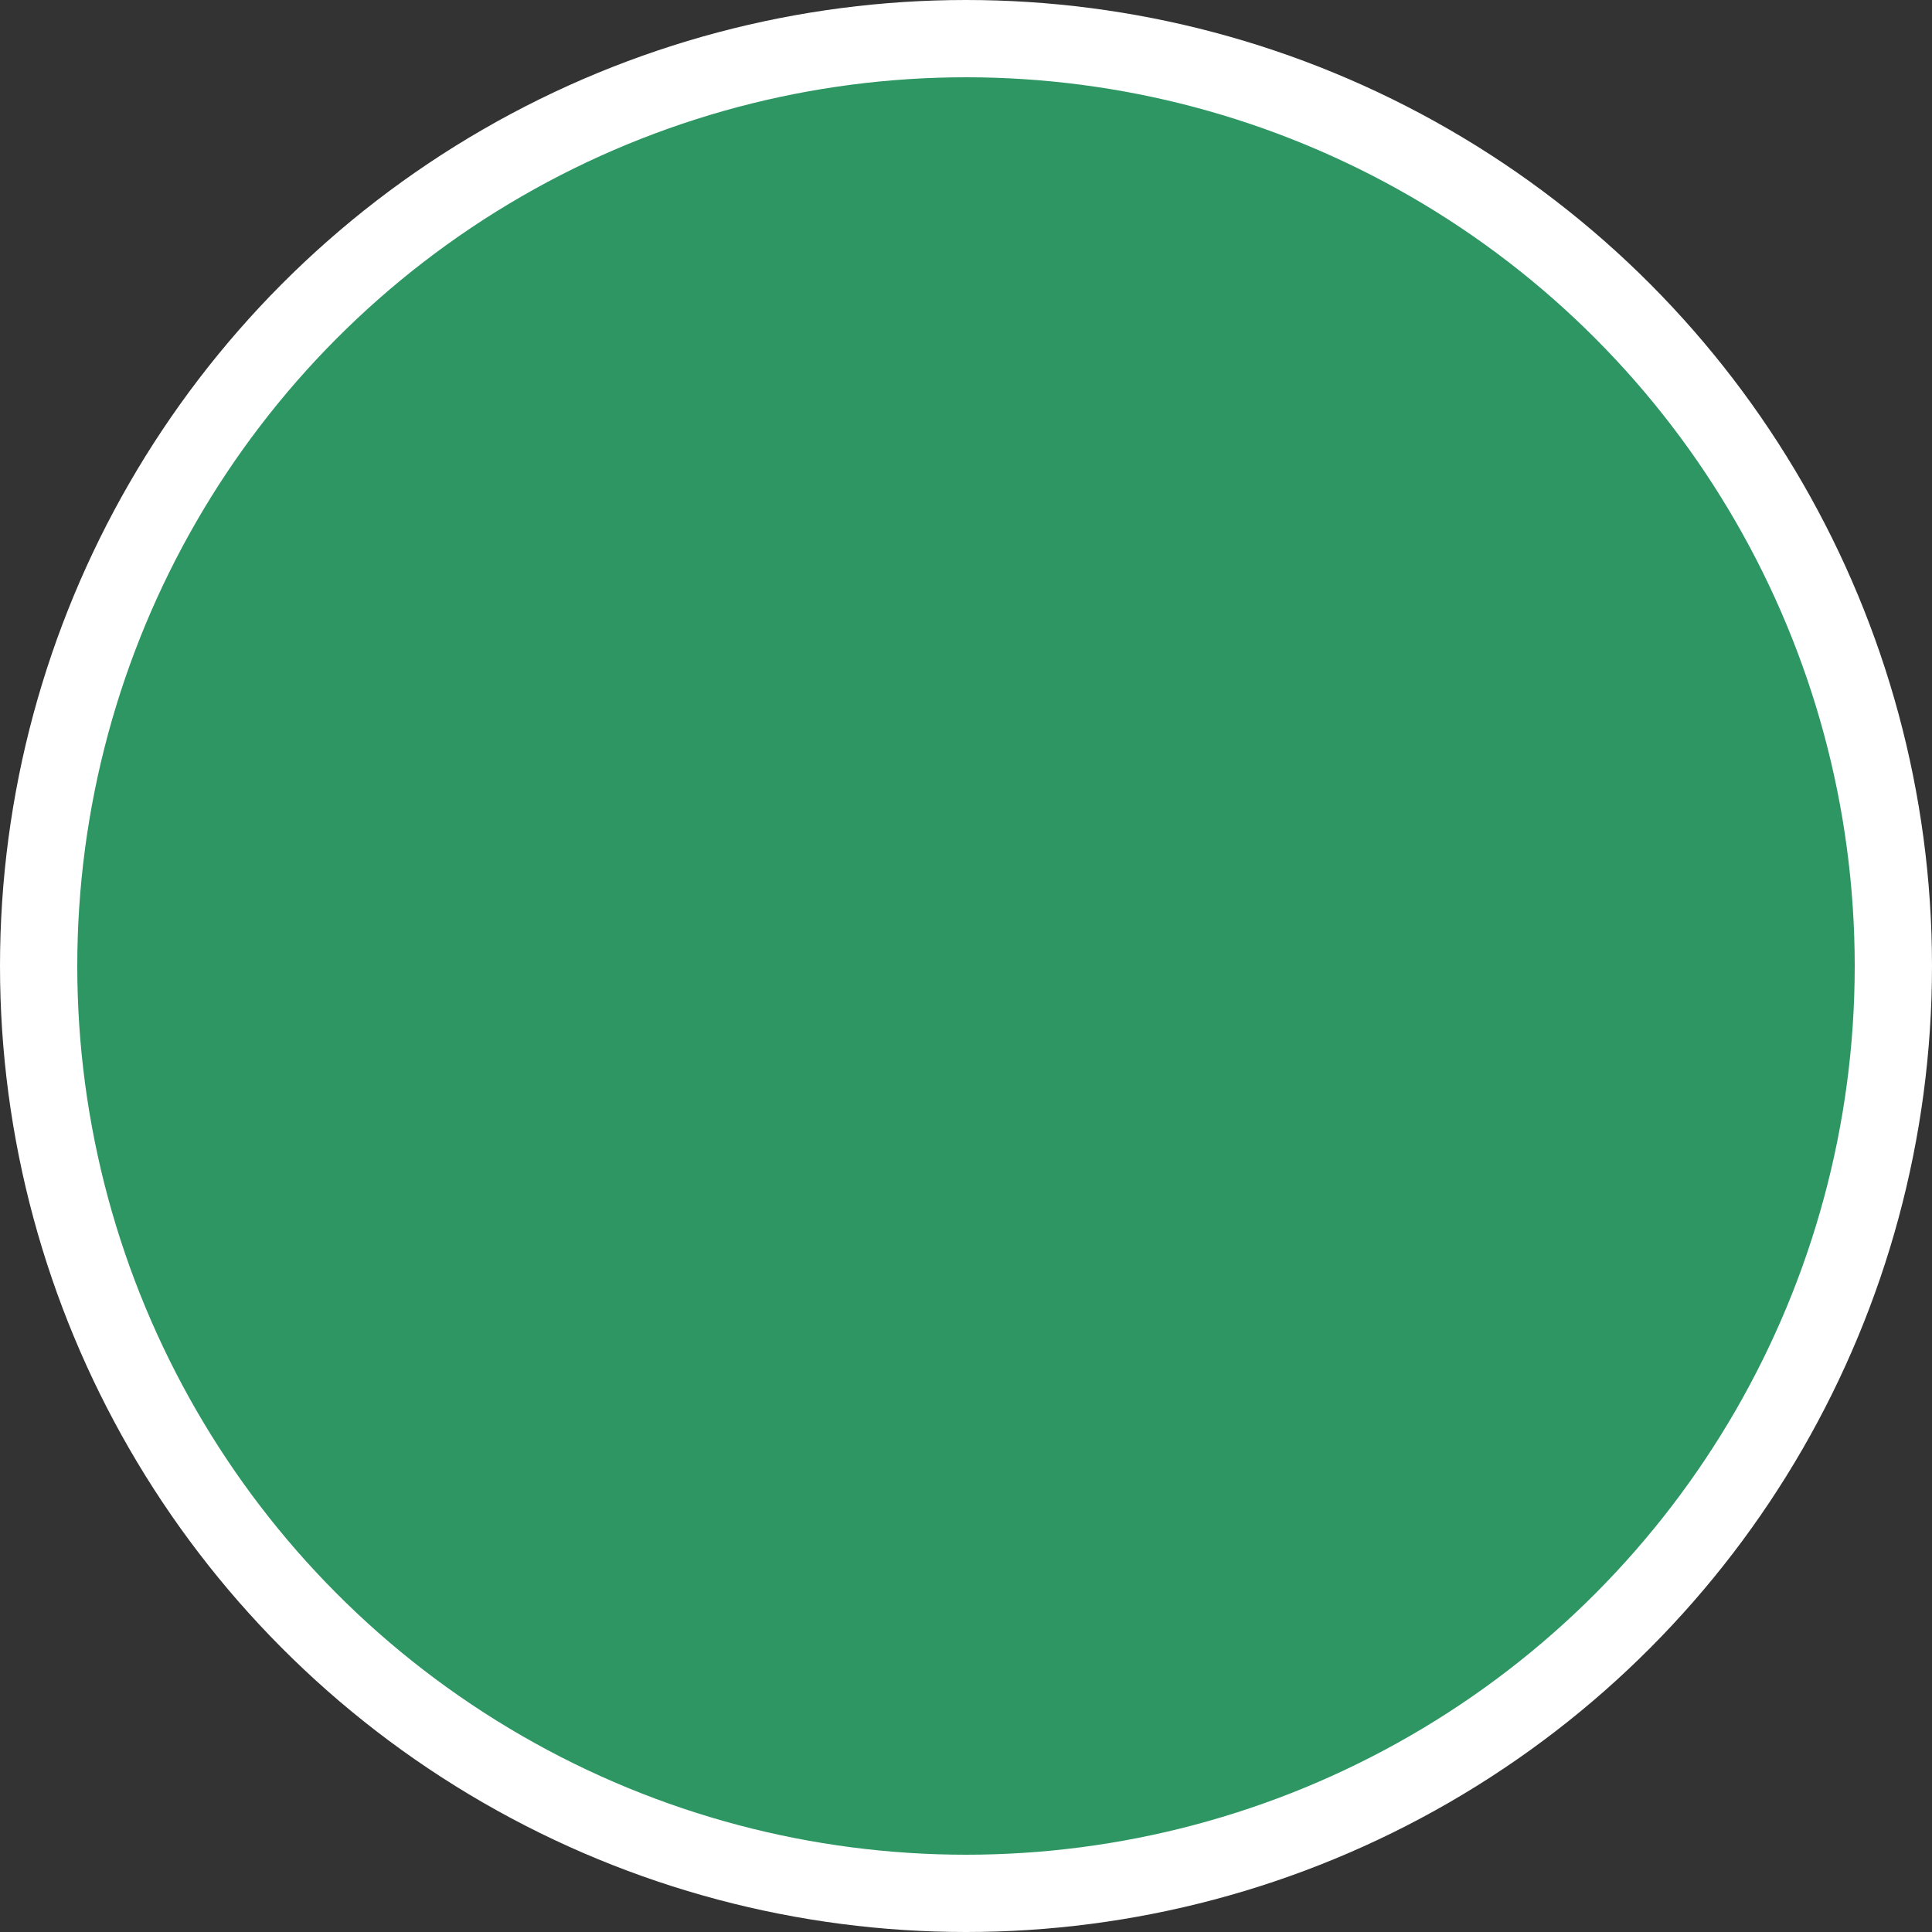 <?xml version="1.0" encoding="utf-8"?>
<!-- Generator: Adobe Illustrator 19.2.1, SVG Export Plug-In . SVG Version: 6.00 Build 0)  -->
<svg version="1.1" id="Layer_1" xmlns="http://www.w3.org/2000/svg" xmlns:xlink="http://www.w3.org/1999/xlink" x="0px" y="0px"
	 viewBox="0 0 125 125" style="enable-background:new 0 0 125 125;" xml:space="preserve">
<rect x="0" y="0" width="125" height="125" fill="#333333" stroke="none"/>
<style type="text/css">
	.st0{opacity:0.75;fill:#2BB673;}
	.st1{fill:none;stroke:#FFFFFF;stroke-width:5;stroke-miterlimit:10;}
</style>
<circle class="st0" cx="62.5" cy="62.5" r="60"/>
<circle class="st1" cx="62.5" cy="62.5" r="60"/>
</svg>
